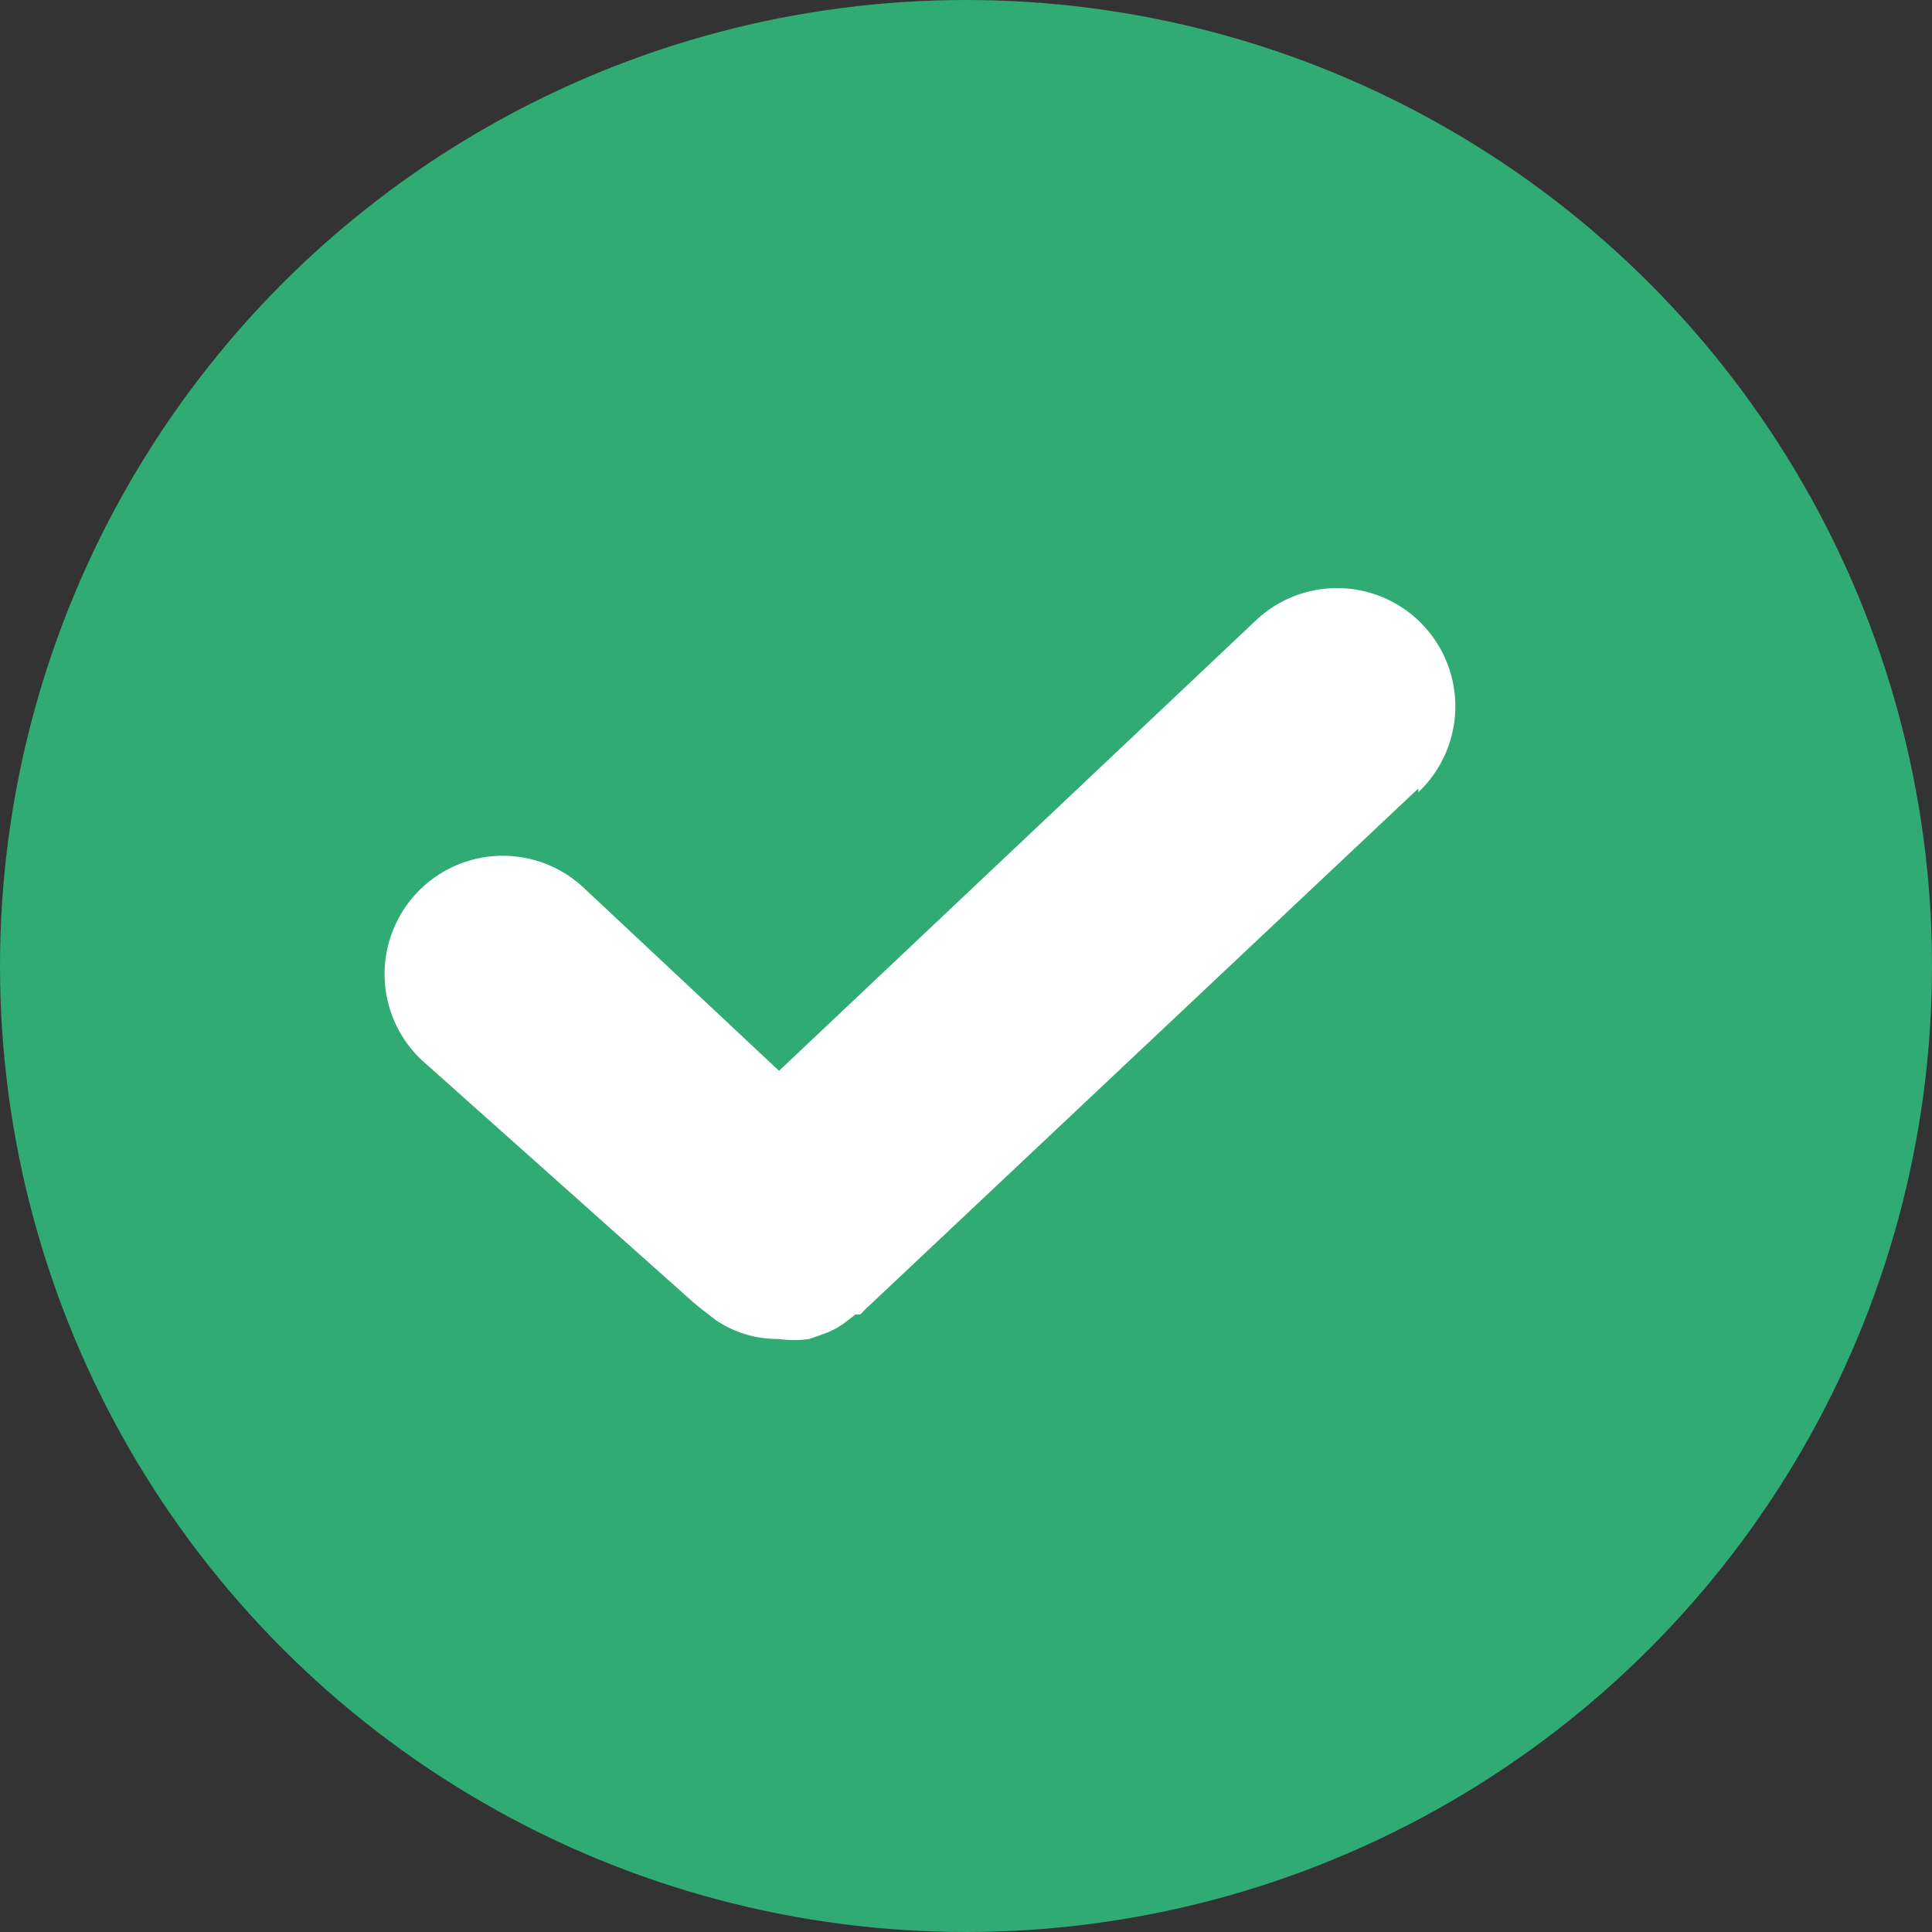 <svg id="Calque_1" data-name="Calque 1" xmlns="http://www.w3.org/2000/svg" viewBox="0 0 20.46 20.46"><rect x="0" y="0" width="20.46" height="20.46" fill="#333333" stroke="none"/><defs><style>.cls-1{fill:#2fab73;}.cls-2{fill:#fff;}</style></defs><title>checkmark</title><circle class="cls-1" cx="10.23" cy="10.23" r="10.23"/><path class="cls-2" d="M282.65,401.12l-5.85,5.51-.06.06-.05,0-.13.1a.87.87,0,0,1-.19.1l-.17.06a1.12,1.12,0,0,1-.32,0,1.17,1.17,0,0,1-.67-.2l-.18-.14-.06-.05,0,0L272.1,404a1.25,1.25,0,0,1,1.71-1.83l2.07,1.94,5.05-4.77a1.25,1.25,0,1,1,1.72,1.82Z" transform="translate(-267.63 -392.77)"/></svg>